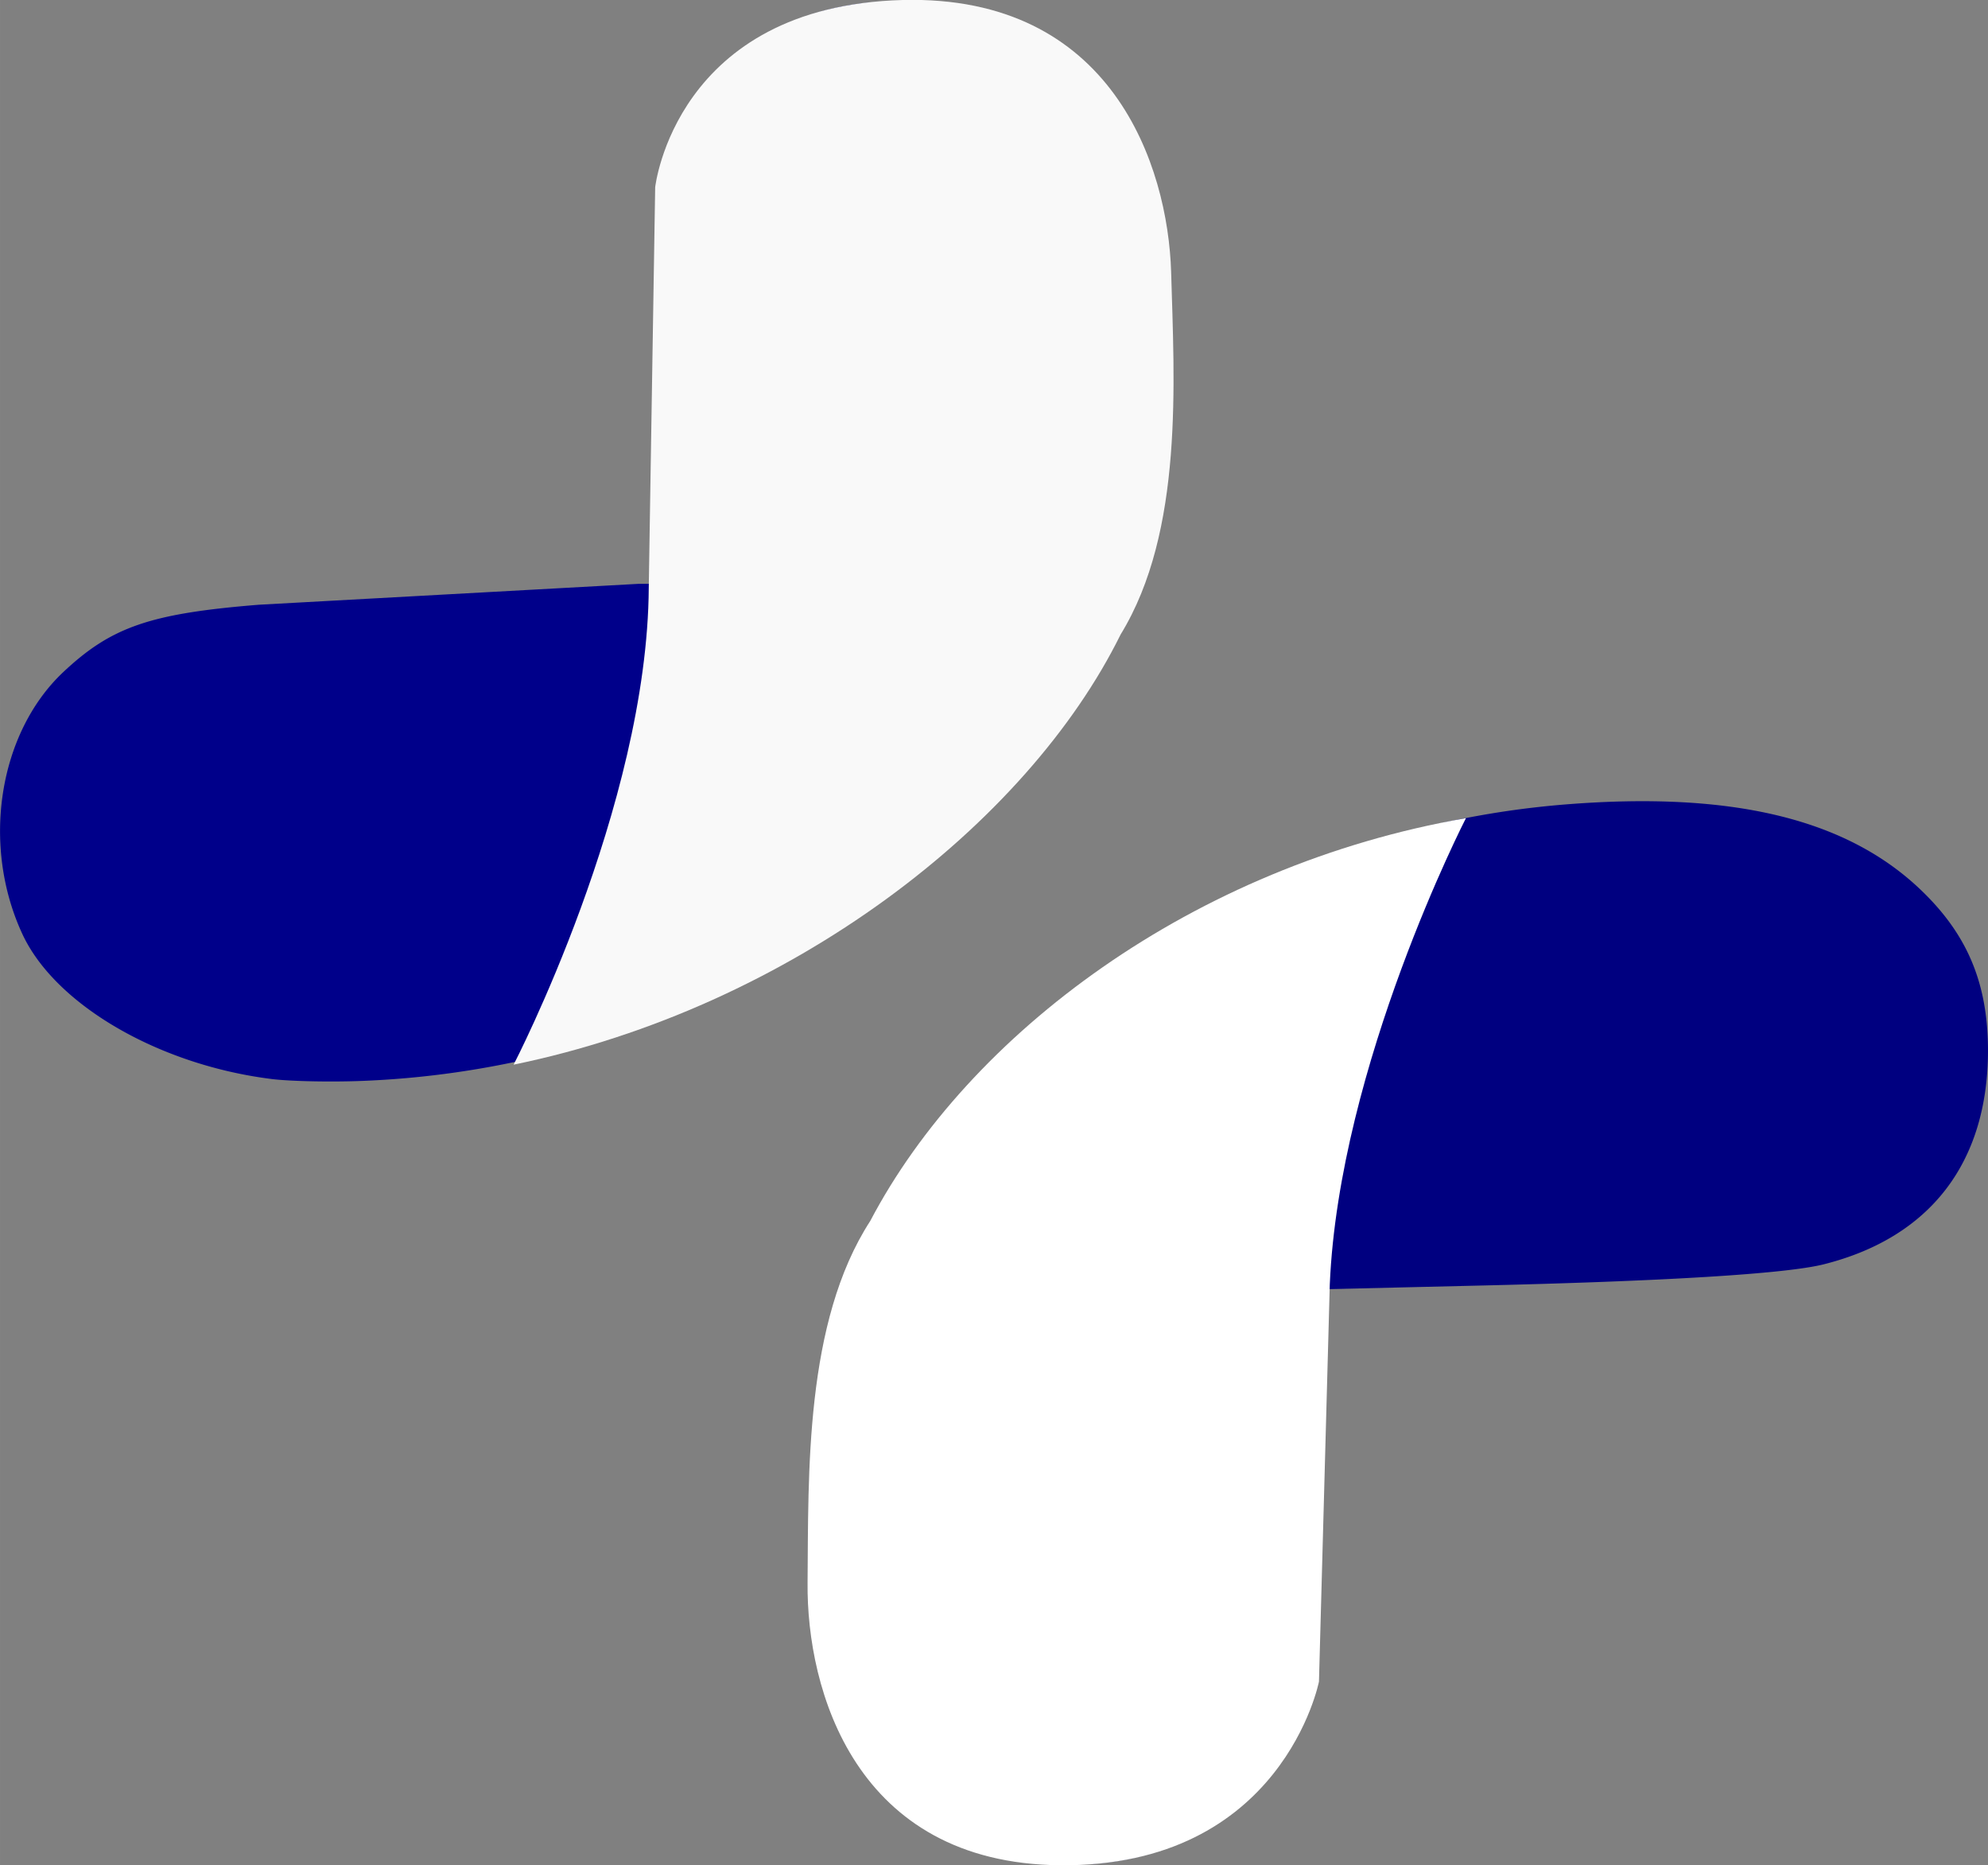 <svg xmlns="http://www.w3.org/2000/svg" width="44.474" height="41.722" viewBox="0 0 11.767 11.039" xmlns:v="https://vecta.io/nano"><rect x="0" y="0" width="11.767" height="11.039" fill="#808080" stroke="none"/><path d="M1.609 6.386C.939 6.303.324 5.945.131 5.525c-.243-.527-.139-1.187.243-1.547.285-.268.514-.347 1.158-.399l2.253-.124h.096l.014-1.168.065-1.325c.22-.683.819-1.034 1.598-.938.5.062.894.354 1.134.841.16.325.179.481.163 1.353-.013.717-.019.78-.095 1.032a3.46 3.46 0 0 1-.87 1.459C4.923 5.721 3.57 6.335 2.17 6.396c-.194.009-.447.004-.562-.01z" fill="#00008a"/><path d="M3.84 3.476c-.007 1.297-.8 2.825-.8 2.825 1.639-.337 3.039-1.423 3.593-2.546.375-.611.317-1.503.299-2.145C6.913.981 6.582-.031 5.344 0 3.996.035 3.878 1.108 3.878 1.108z" fill="#f9f9f9"/><path d="M6.096 11.009a1.43 1.43 0 0 1-1.059-.78c-.196-.396-.213-.522-.189-1.33.018-.602.033-.756.094-.996.175-.683.594-1.306 1.25-1.858.897-.755 1.959-1.197 3.085-1.285.971-.076 1.641.084 2.08.495.286.268.41.561.41.964-.001.663-.343 1.106-.974 1.264-.225.056-.939.1-2.064.126l-.888.021-.001.428-.029 1.143c-.031.812-.069.988-.272 1.277-.289.41-.89.631-1.443.532z" fill="navy"/><path d="M7.871 7.603c.055-1.301.806-2.761.806-2.761-1.615.281-2.944 1.277-3.526 2.384-.389.6-.365 1.498-.371 2.142-.006.632.281 1.659 1.493 1.671 1.319.013 1.534-1.087 1.534-1.087z" fill="#fff"/></svg>